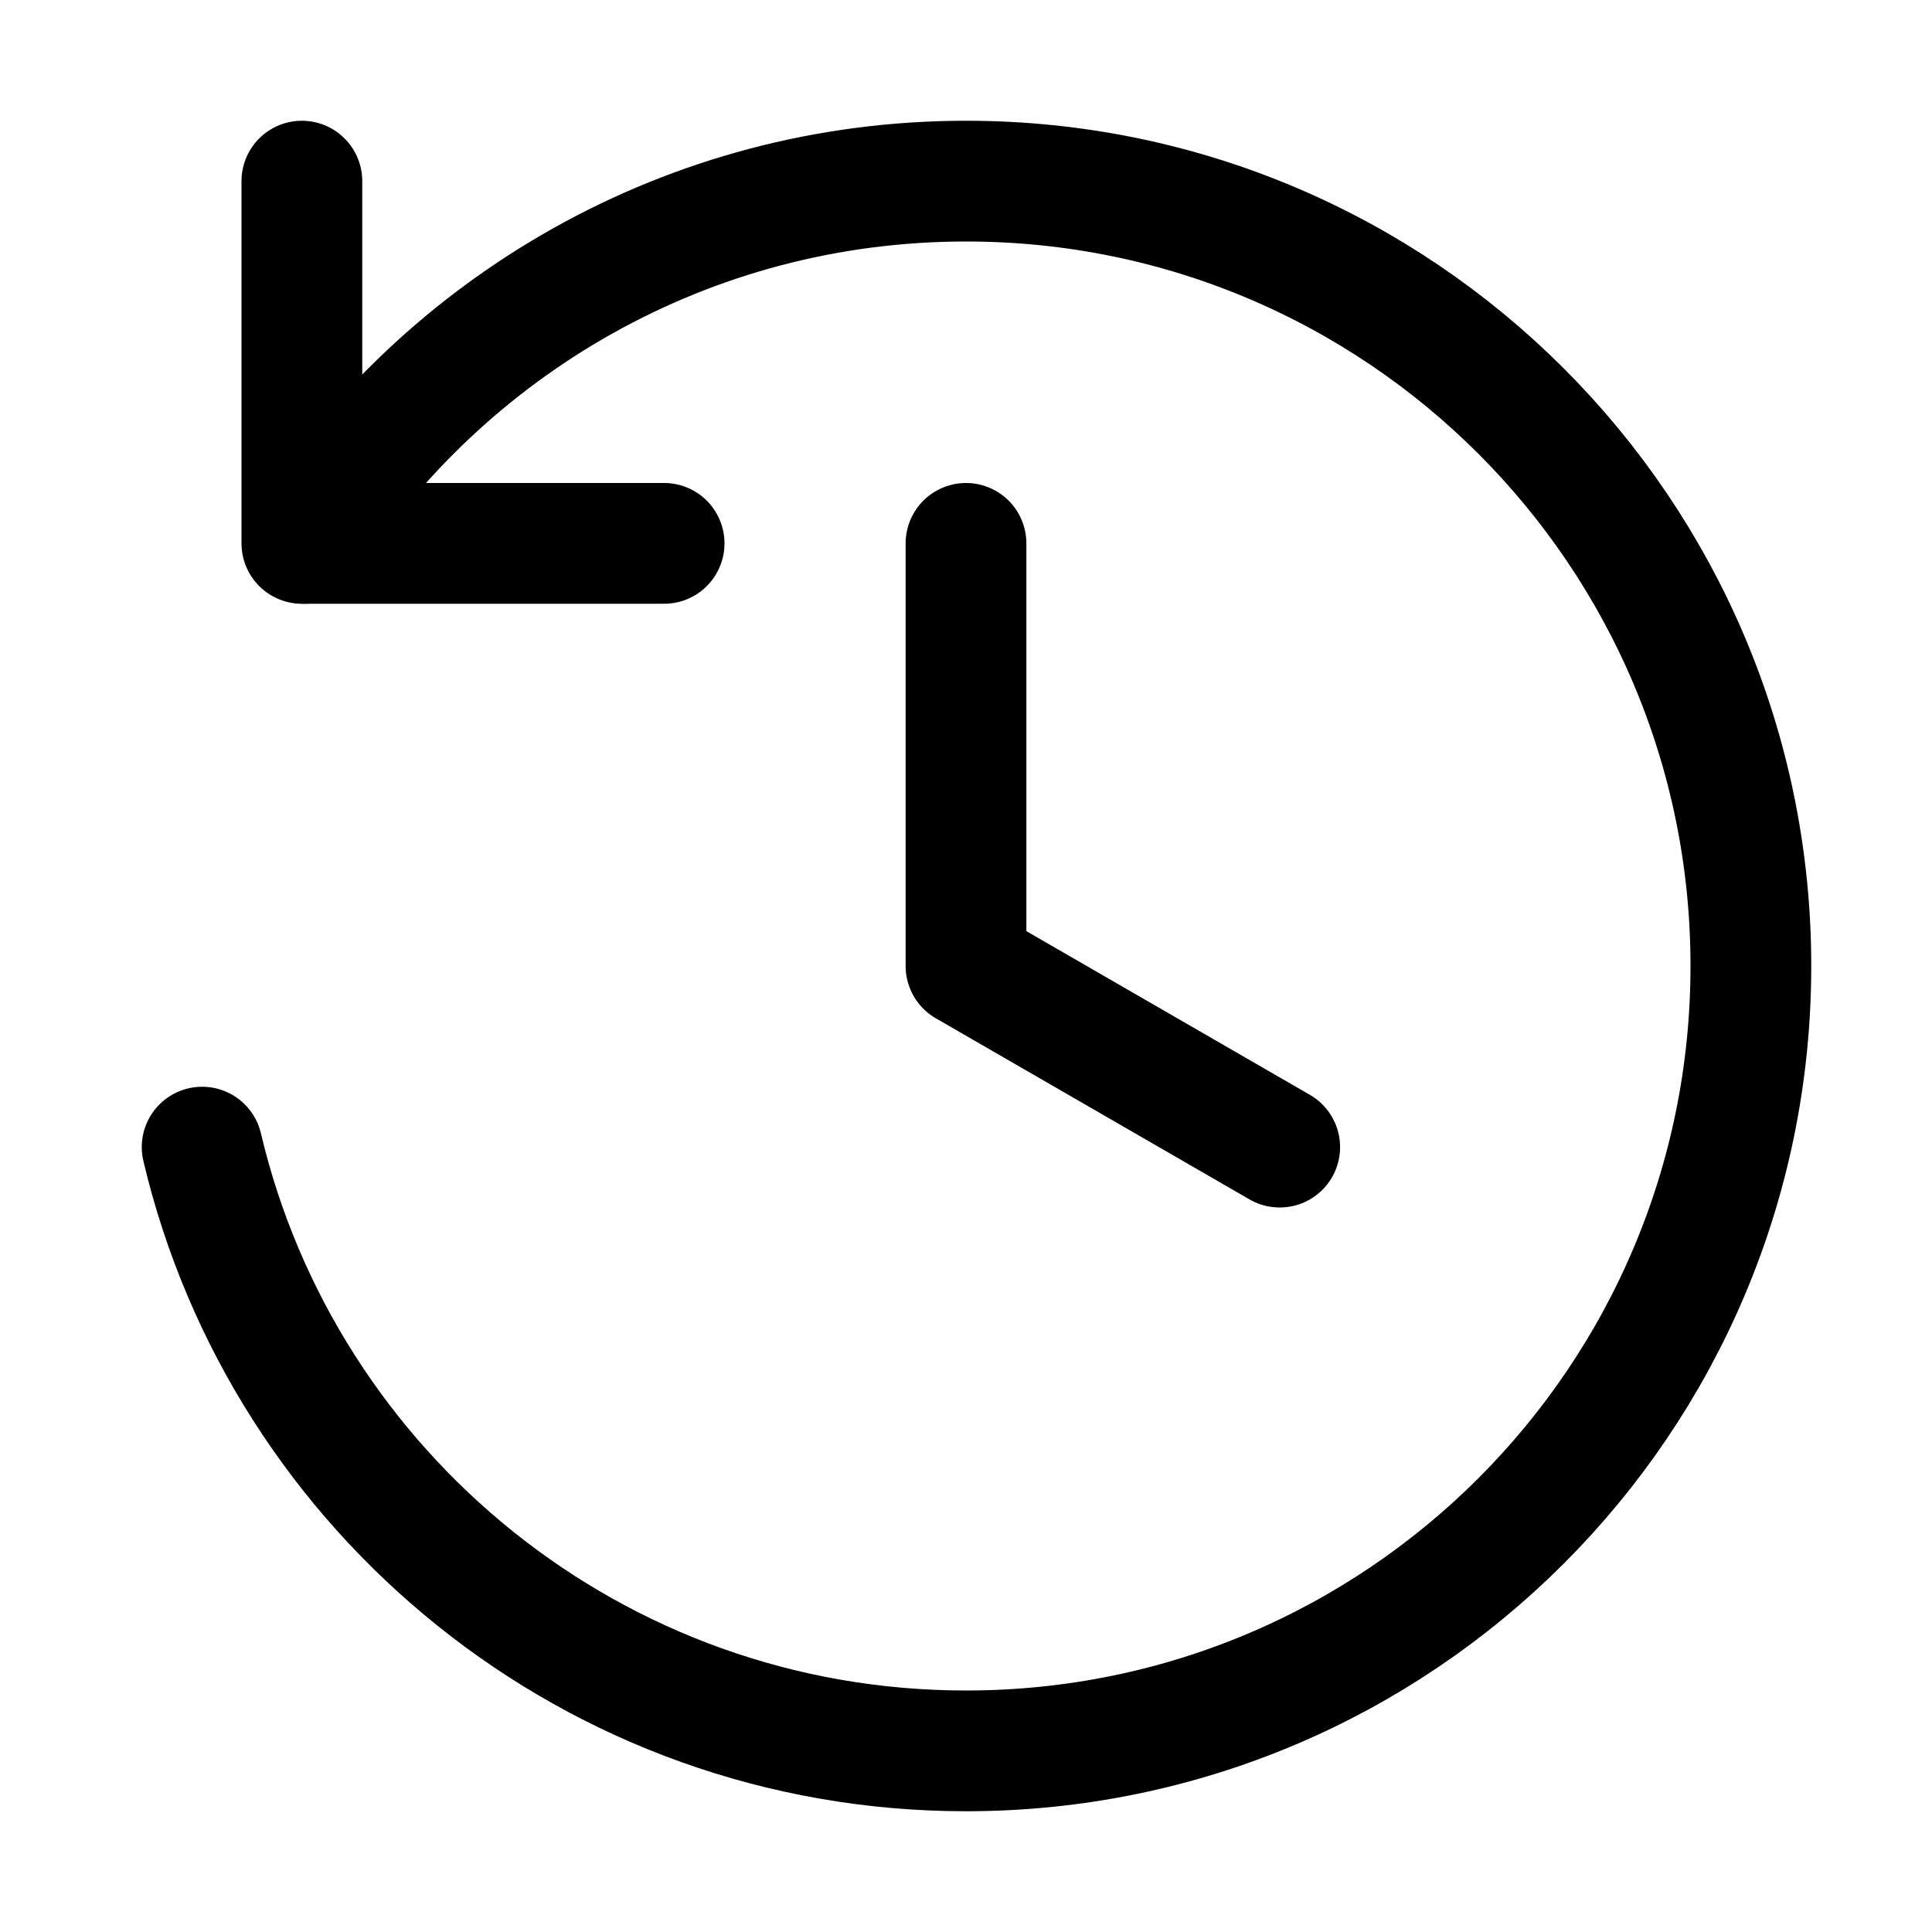 <svg xmlns="http://www.w3.org/2000/svg" width="16" height="16" viewBox="0 0 16 16" fill="none">
<g id="application-history">
<path id="Ellipse 1" d="M2.522 4.5C3.677 2.696 5.699 1.5 8 1.5C11.59 1.5 14.5 4.41 14.5 8C14.5 11.59 11.59 14.5 8 14.5C4.926 14.5 2.351 12.367 1.674 9.5" stroke="black" stroke-linecap="round"/>
<path id="Vector 1" d="M2.5 1.5V4.5H5.5" stroke="black" stroke-linecap="round" stroke-linejoin="round"/>
<path id="Vector 2" d="M8 4.5V8L10.598 9.5" stroke="black" stroke-linecap="round" stroke-linejoin="round"/>
</g>
</svg>